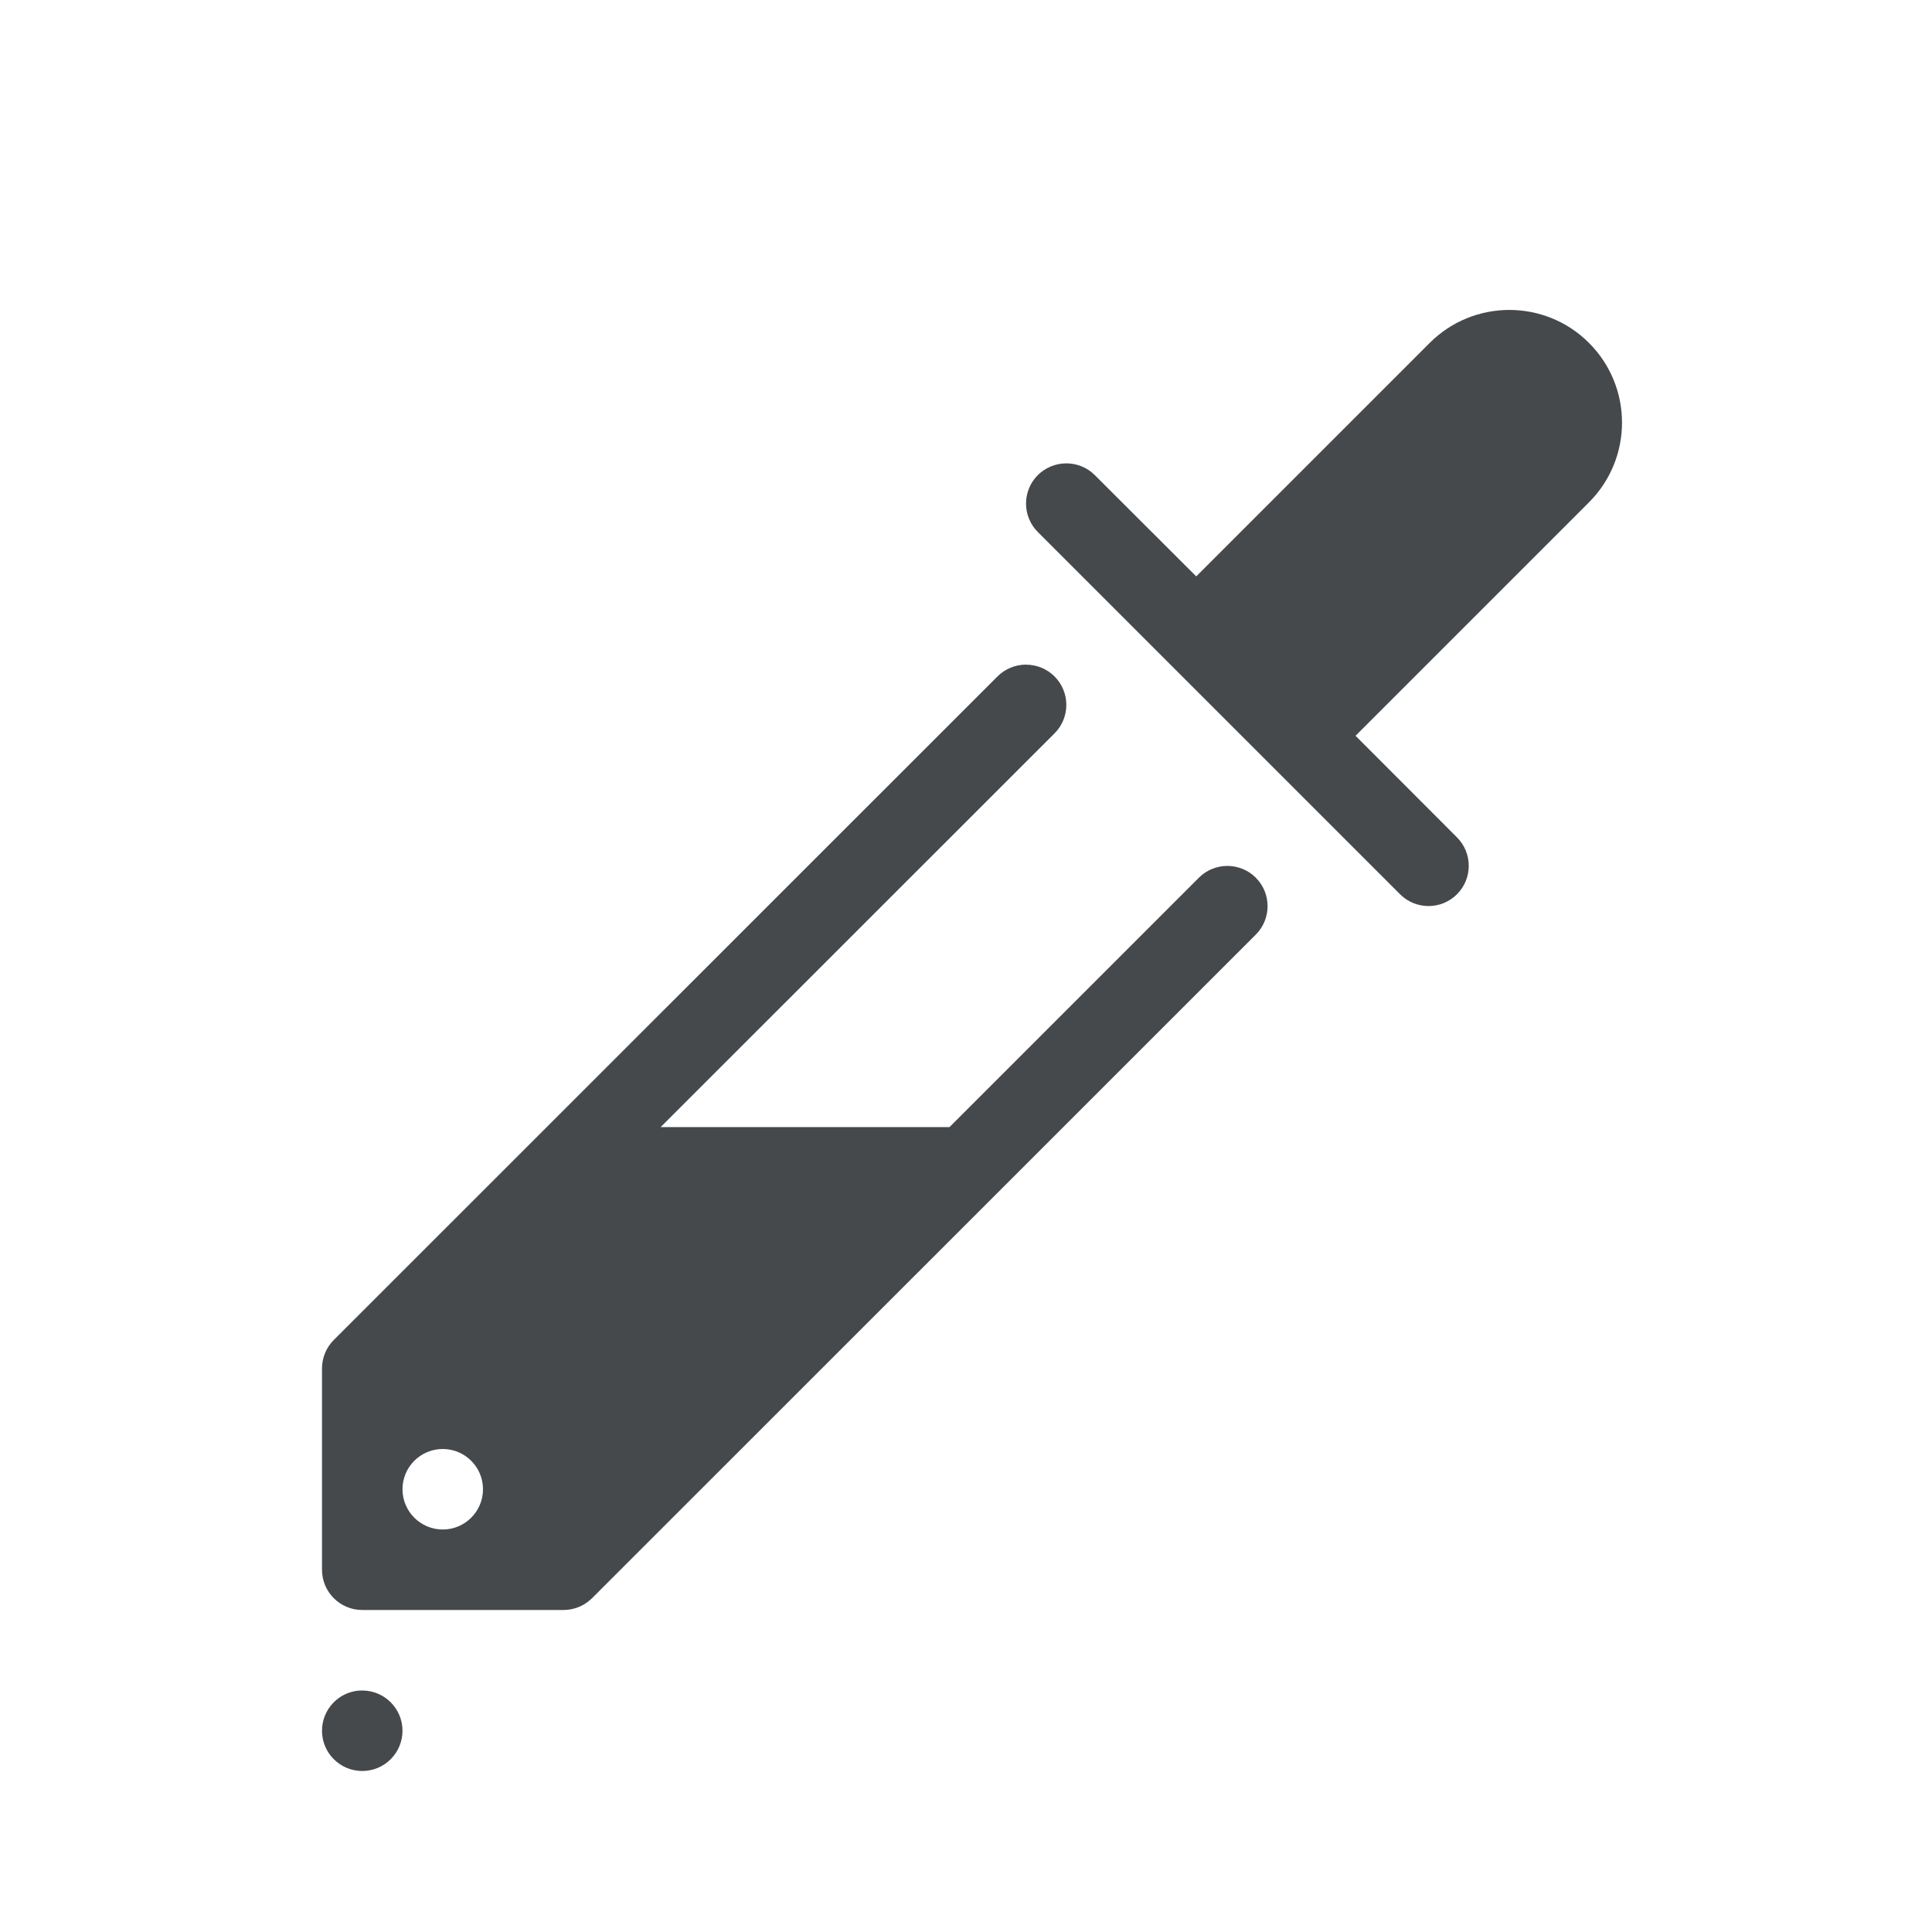 <?xml version="1.0" encoding="UTF-8"?>
<svg id="g" width="24" height="24" version="1.1" xmlns="http://www.w3.org/2000/svg" xmlns:cc="http://creativecommons.org/ns#" xmlns:dc="http://purl.org/dc/elements/1.1/" xmlns:rdf="http://www.w3.org/1999/02/22-rdf-syntax-ns#">
	<defs>
		<style id="current-color-scheme" type="text/css">.ColorScheme-Text {color:#090d11;}.ColorScheme-Background{color:#ffffff;}</style>
	</defs>
	<path id="f" class="ColorScheme-Text" d="m18.75 3.85c-0.358 0-0.717 0.137-0.99 0.41l-2.9 2.9-1.26-1.258c-0.094-0.094-0.221-0.146-0.354-0.146-0.133 1.99e-5 -0.26 0.053-0.354 0.146-0.195 0.195-0.195 0.512 0 0.707l4.5 4.5c0.195 0.195 0.512 0.195 0.707 0 0.195-0.195 0.195-0.512 0-0.707l-1.26-1.262 2.9-2.9c0.547-0.547 0.547-1.434 0-1.98-0.273-0.274-0.632-0.41-0.99-0.41zm-6.004 4.406c-0.133 1.99e-5 -0.26 0.053-0.354 0.146l-8.246 8.244c-0.094 0.094-0.146 0.221-0.146 0.354v2.5c2.76e-5 0.276 0.224 0.5 0.5 0.5h2.5c0.133-2.5e-5 0.26-0.053 0.354-0.146l8.246-8.244c0.195-0.195 0.195-0.512 0-0.707-0.195-0.195-0.512-0.195-0.707 0l-3.098 3.098h-3.588l4.893-4.891c0.195-0.195 0.195-0.512 0-0.707-0.094-0.094-0.221-0.146-0.354-0.146zm-7.246 9.744c0.276 0 0.5 0.224 0.5 0.5s-0.224 0.5-0.5 0.5-0.5-0.224-0.5-0.5 0.224-0.5 0.5-0.5zm-1.025 3c-0.264 0.013-0.475 0.232-0.475 0.5 0 0.276 0.224 0.5 0.5 0.5s0.5-0.224 0.5-0.5-0.224-0.5-0.5-0.5c-0.009 0-0.017-4.32e-4 -0.025 0z" style="fill-opacity:.75;fill:currentColor"/>
</svg>
